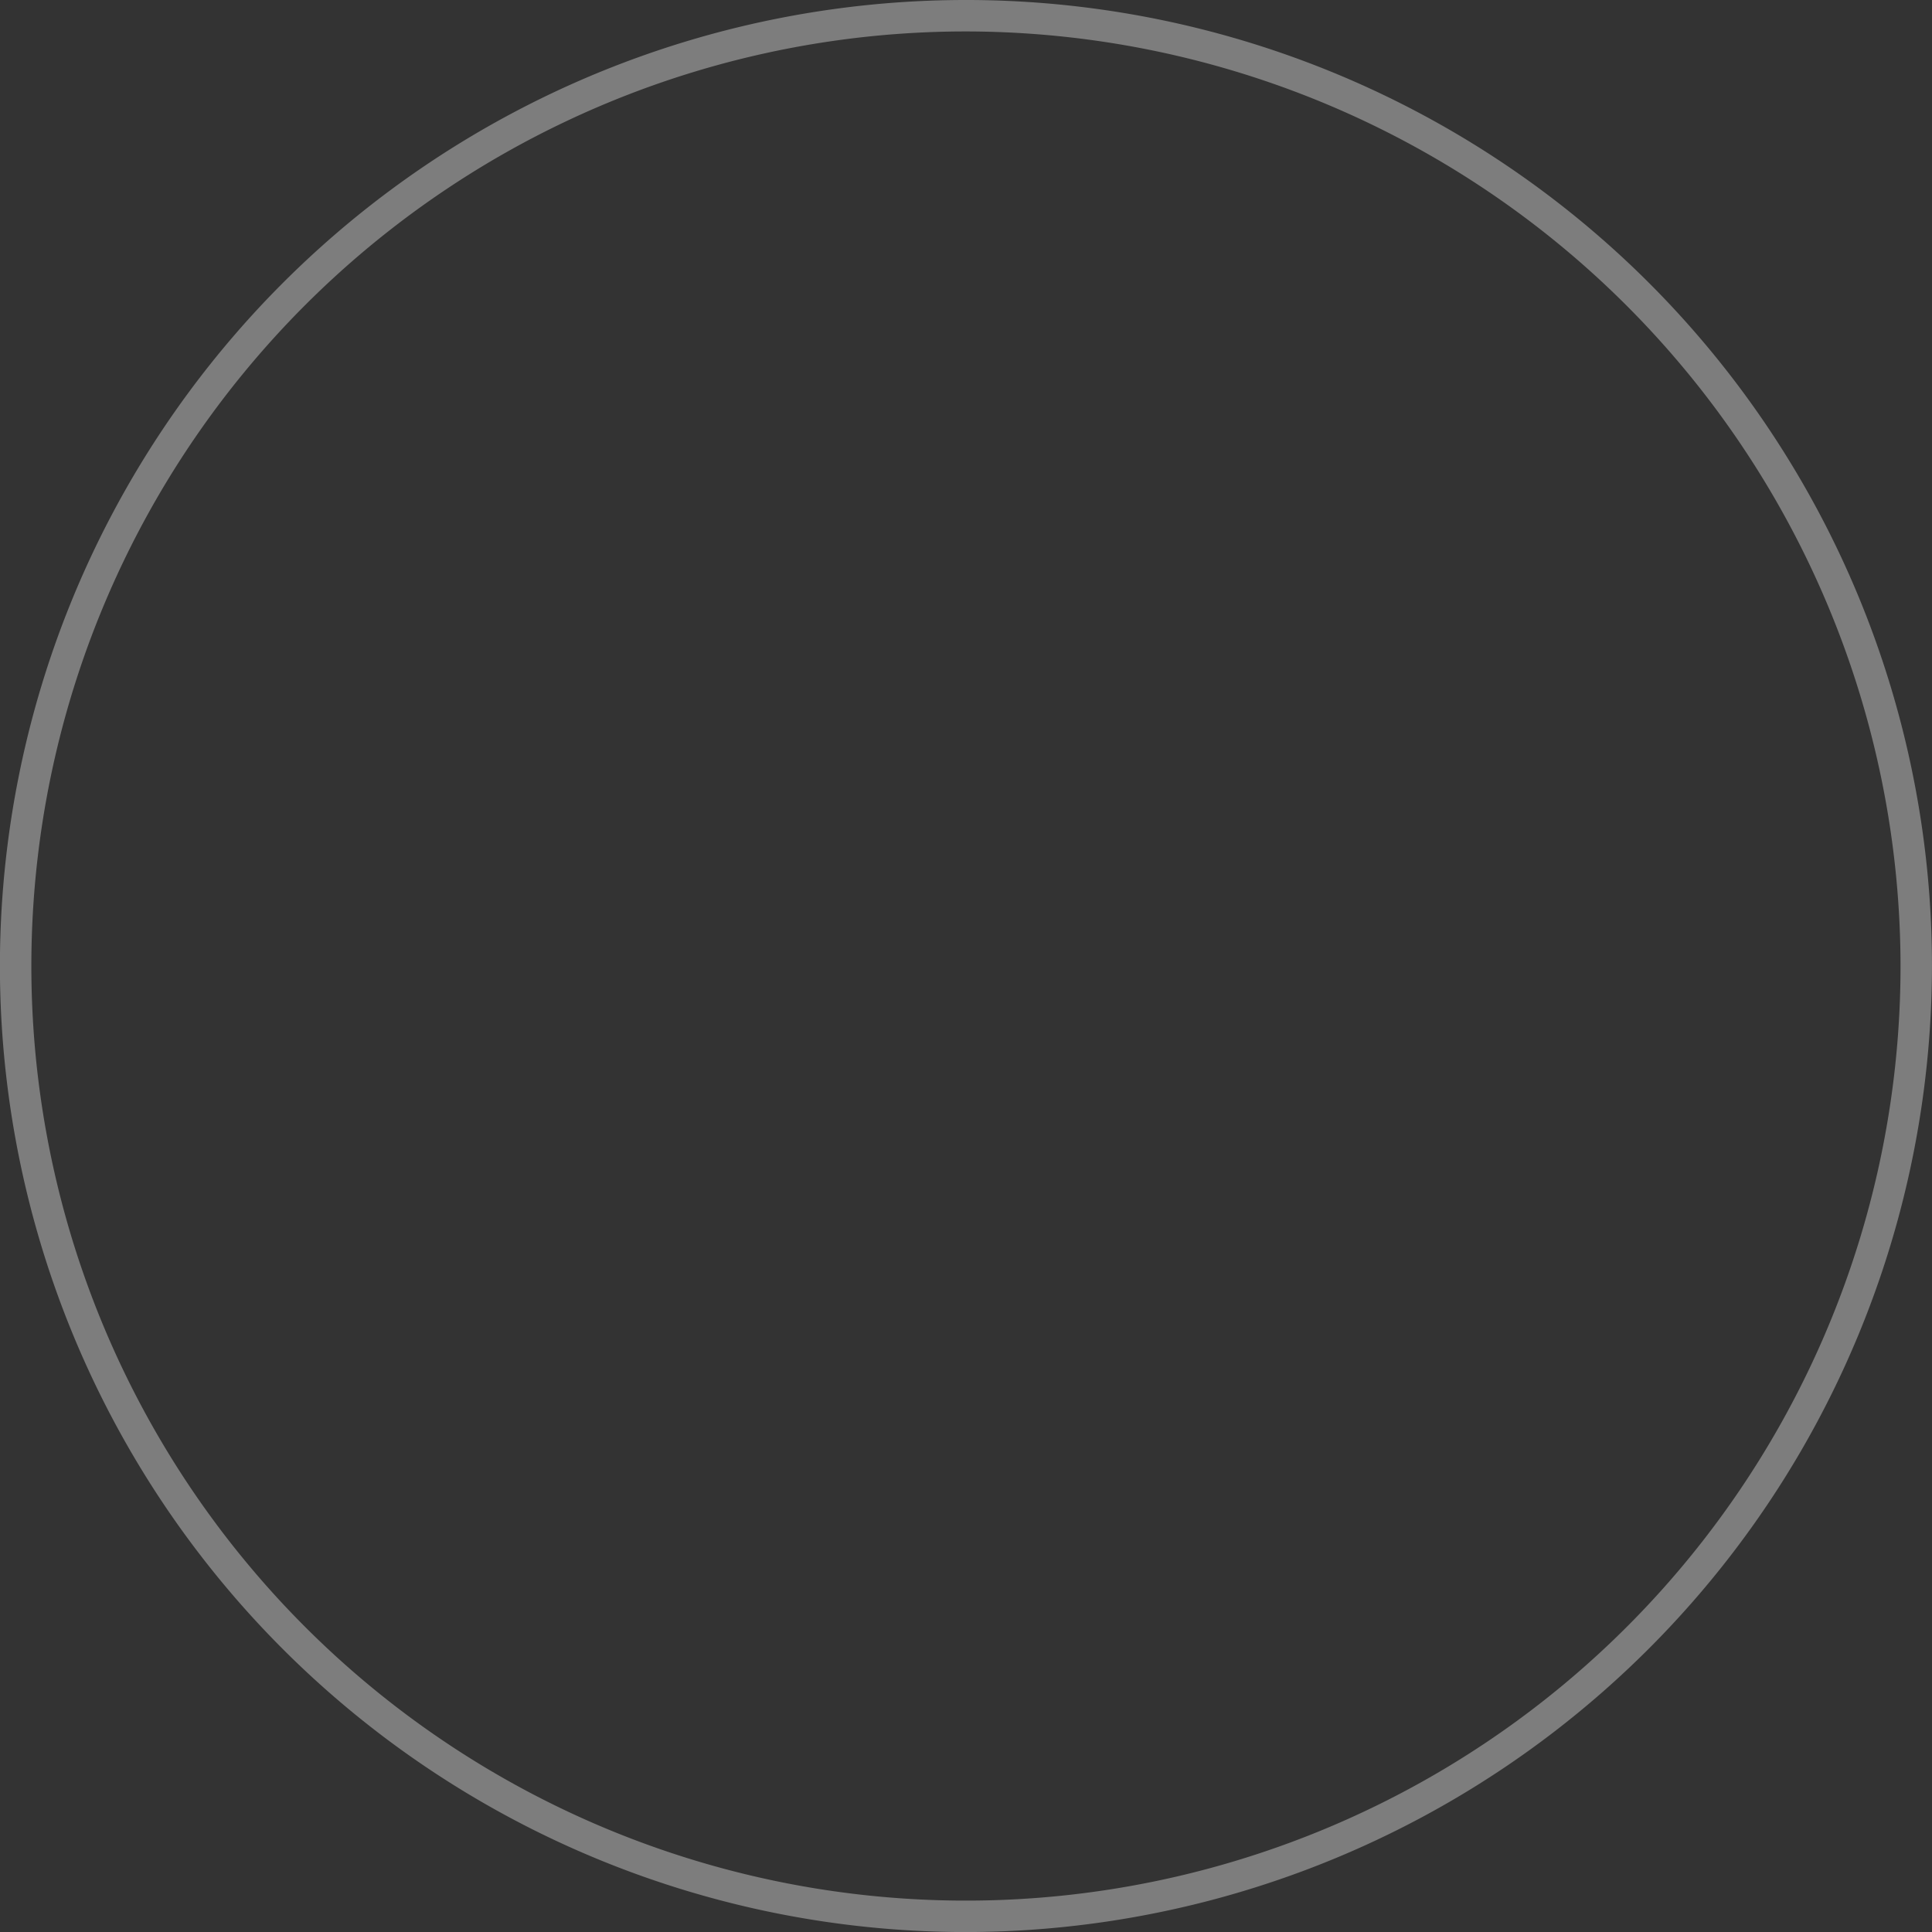 <svg xmlns="http://www.w3.org/2000/svg" width="69.918" height="69.92" viewBox="0 0 69.918 69.92">
  <rect x="0" y="0" width="69.918" height="69.92" fill="#333333" stroke="none"/>
  <path id="Path_1574" data-name="Path 1574" d="M385.354,739.945a34.96,34.96,0,1,1,34.959-34.961A35,35,0,0,1,385.354,739.945Zm0-68.782a33.822,33.822,0,1,0,33.821,33.821A33.86,33.86,0,0,0,385.354,671.163Z" transform="translate(-350.396 -670.025)" fill="#fff" opacity="0.36"/>
</svg>
